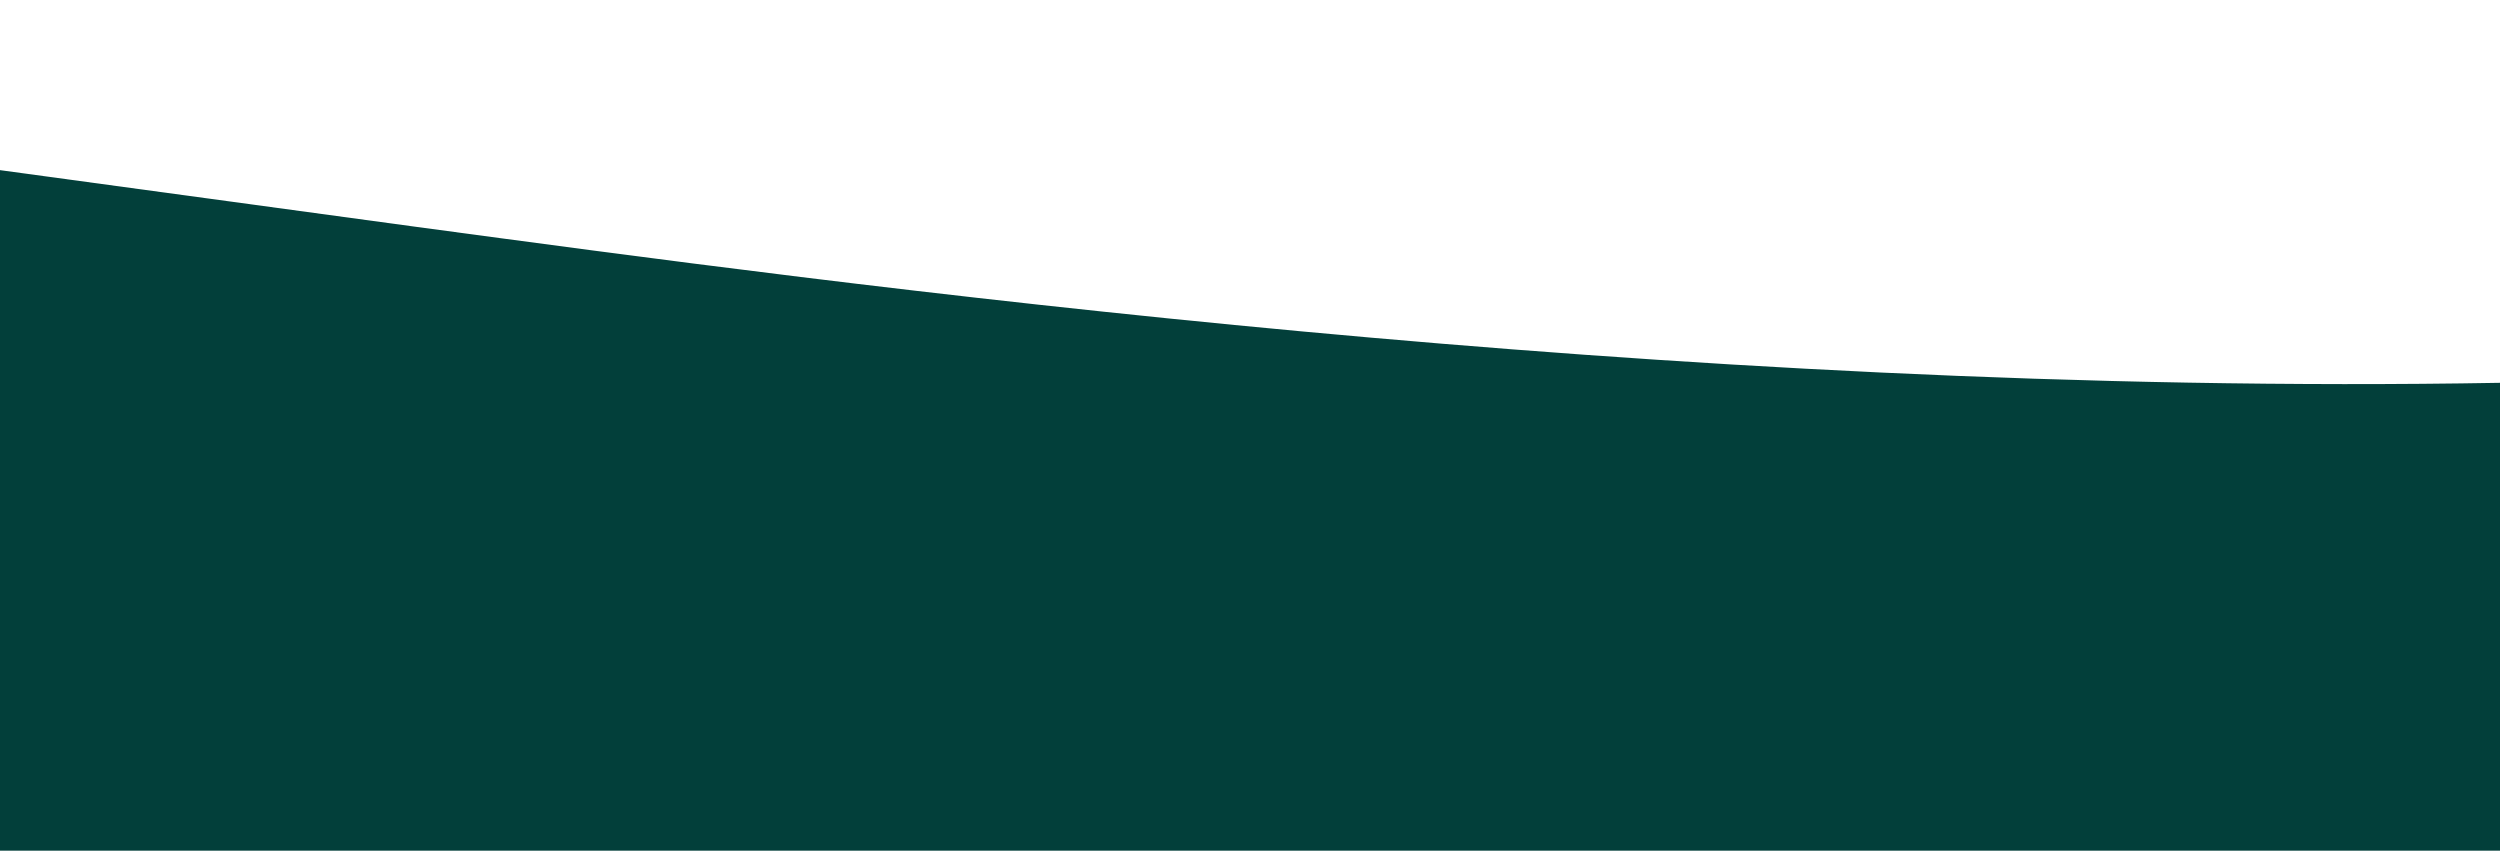 <?xml version="1.0" standalone="no"?>
<svg xmlns:xlink="http://www.w3.org/1999/xlink" id="wave" style="transform:rotate(180deg); transition: 0.3s" viewBox="0 0 1440 490" version="1.1" xmlns="http://www.w3.org/2000/svg"><defs><linearGradient id="sw-gradient-0" x1="0" x2="0" y1="1" y2="0"><stop stop-color="rgba(2, 63, 58, 1)" offset="0%"/><stop stop-color="rgba(2, 63, 58, 1)" offset="100%"/></linearGradient></defs><path style="transform:translate(0, 0px); opacity:1" fill="url(#sw-gradient-0)" d="M0,98L240,130.7C480,163,960,229,1440,220.5C1920,212,2400,131,2880,147C3360,163,3840,278,4320,334.8C4800,392,5280,392,5760,383.8C6240,376,6720,359,7200,343C7680,327,8160,310,8640,261.3C9120,212,9600,131,10080,81.7C10560,33,11040,16,11520,65.3C12000,114,12480,229,12960,261.3C13440,294,13920,245,14400,261.3C14880,278,15360,359,15840,367.5C16320,376,16800,310,17280,269.5C17760,229,18240,212,18720,236.8C19200,261,19680,327,20160,302.2C20640,278,21120,163,21600,163.3C22080,163,22560,278,23040,334.8C23520,392,24000,392,24480,334.8C24960,278,25440,163,25920,130.7C26400,98,26880,147,27360,155.2C27840,163,28320,131,28800,155.2C29280,180,29760,261,30240,253.2C30720,245,31200,147,31680,89.8C32160,33,32640,16,33120,16.3C33600,16,34080,33,34320,40.8L34560,49L34560,490L34320,490C34080,490,33600,490,33120,490C32640,490,32160,490,31680,490C31200,490,30720,490,30240,490C29760,490,29280,490,28800,490C28320,490,27840,490,27360,490C26880,490,26400,490,25920,490C25440,490,24960,490,24480,490C24000,490,23520,490,23040,490C22560,490,22080,490,21600,490C21120,490,20640,490,20160,490C19680,490,19200,490,18720,490C18240,490,17760,490,17280,490C16800,490,16320,490,15840,490C15360,490,14880,490,14400,490C13920,490,13440,490,12960,490C12480,490,12000,490,11520,490C11040,490,10560,490,10080,490C9600,490,9120,490,8640,490C8160,490,7680,490,7200,490C6720,490,6240,490,5760,490C5280,490,4800,490,4320,490C3840,490,3360,490,2880,490C2400,490,1920,490,1440,490C960,490,480,490,240,490L0,490Z"/></svg>